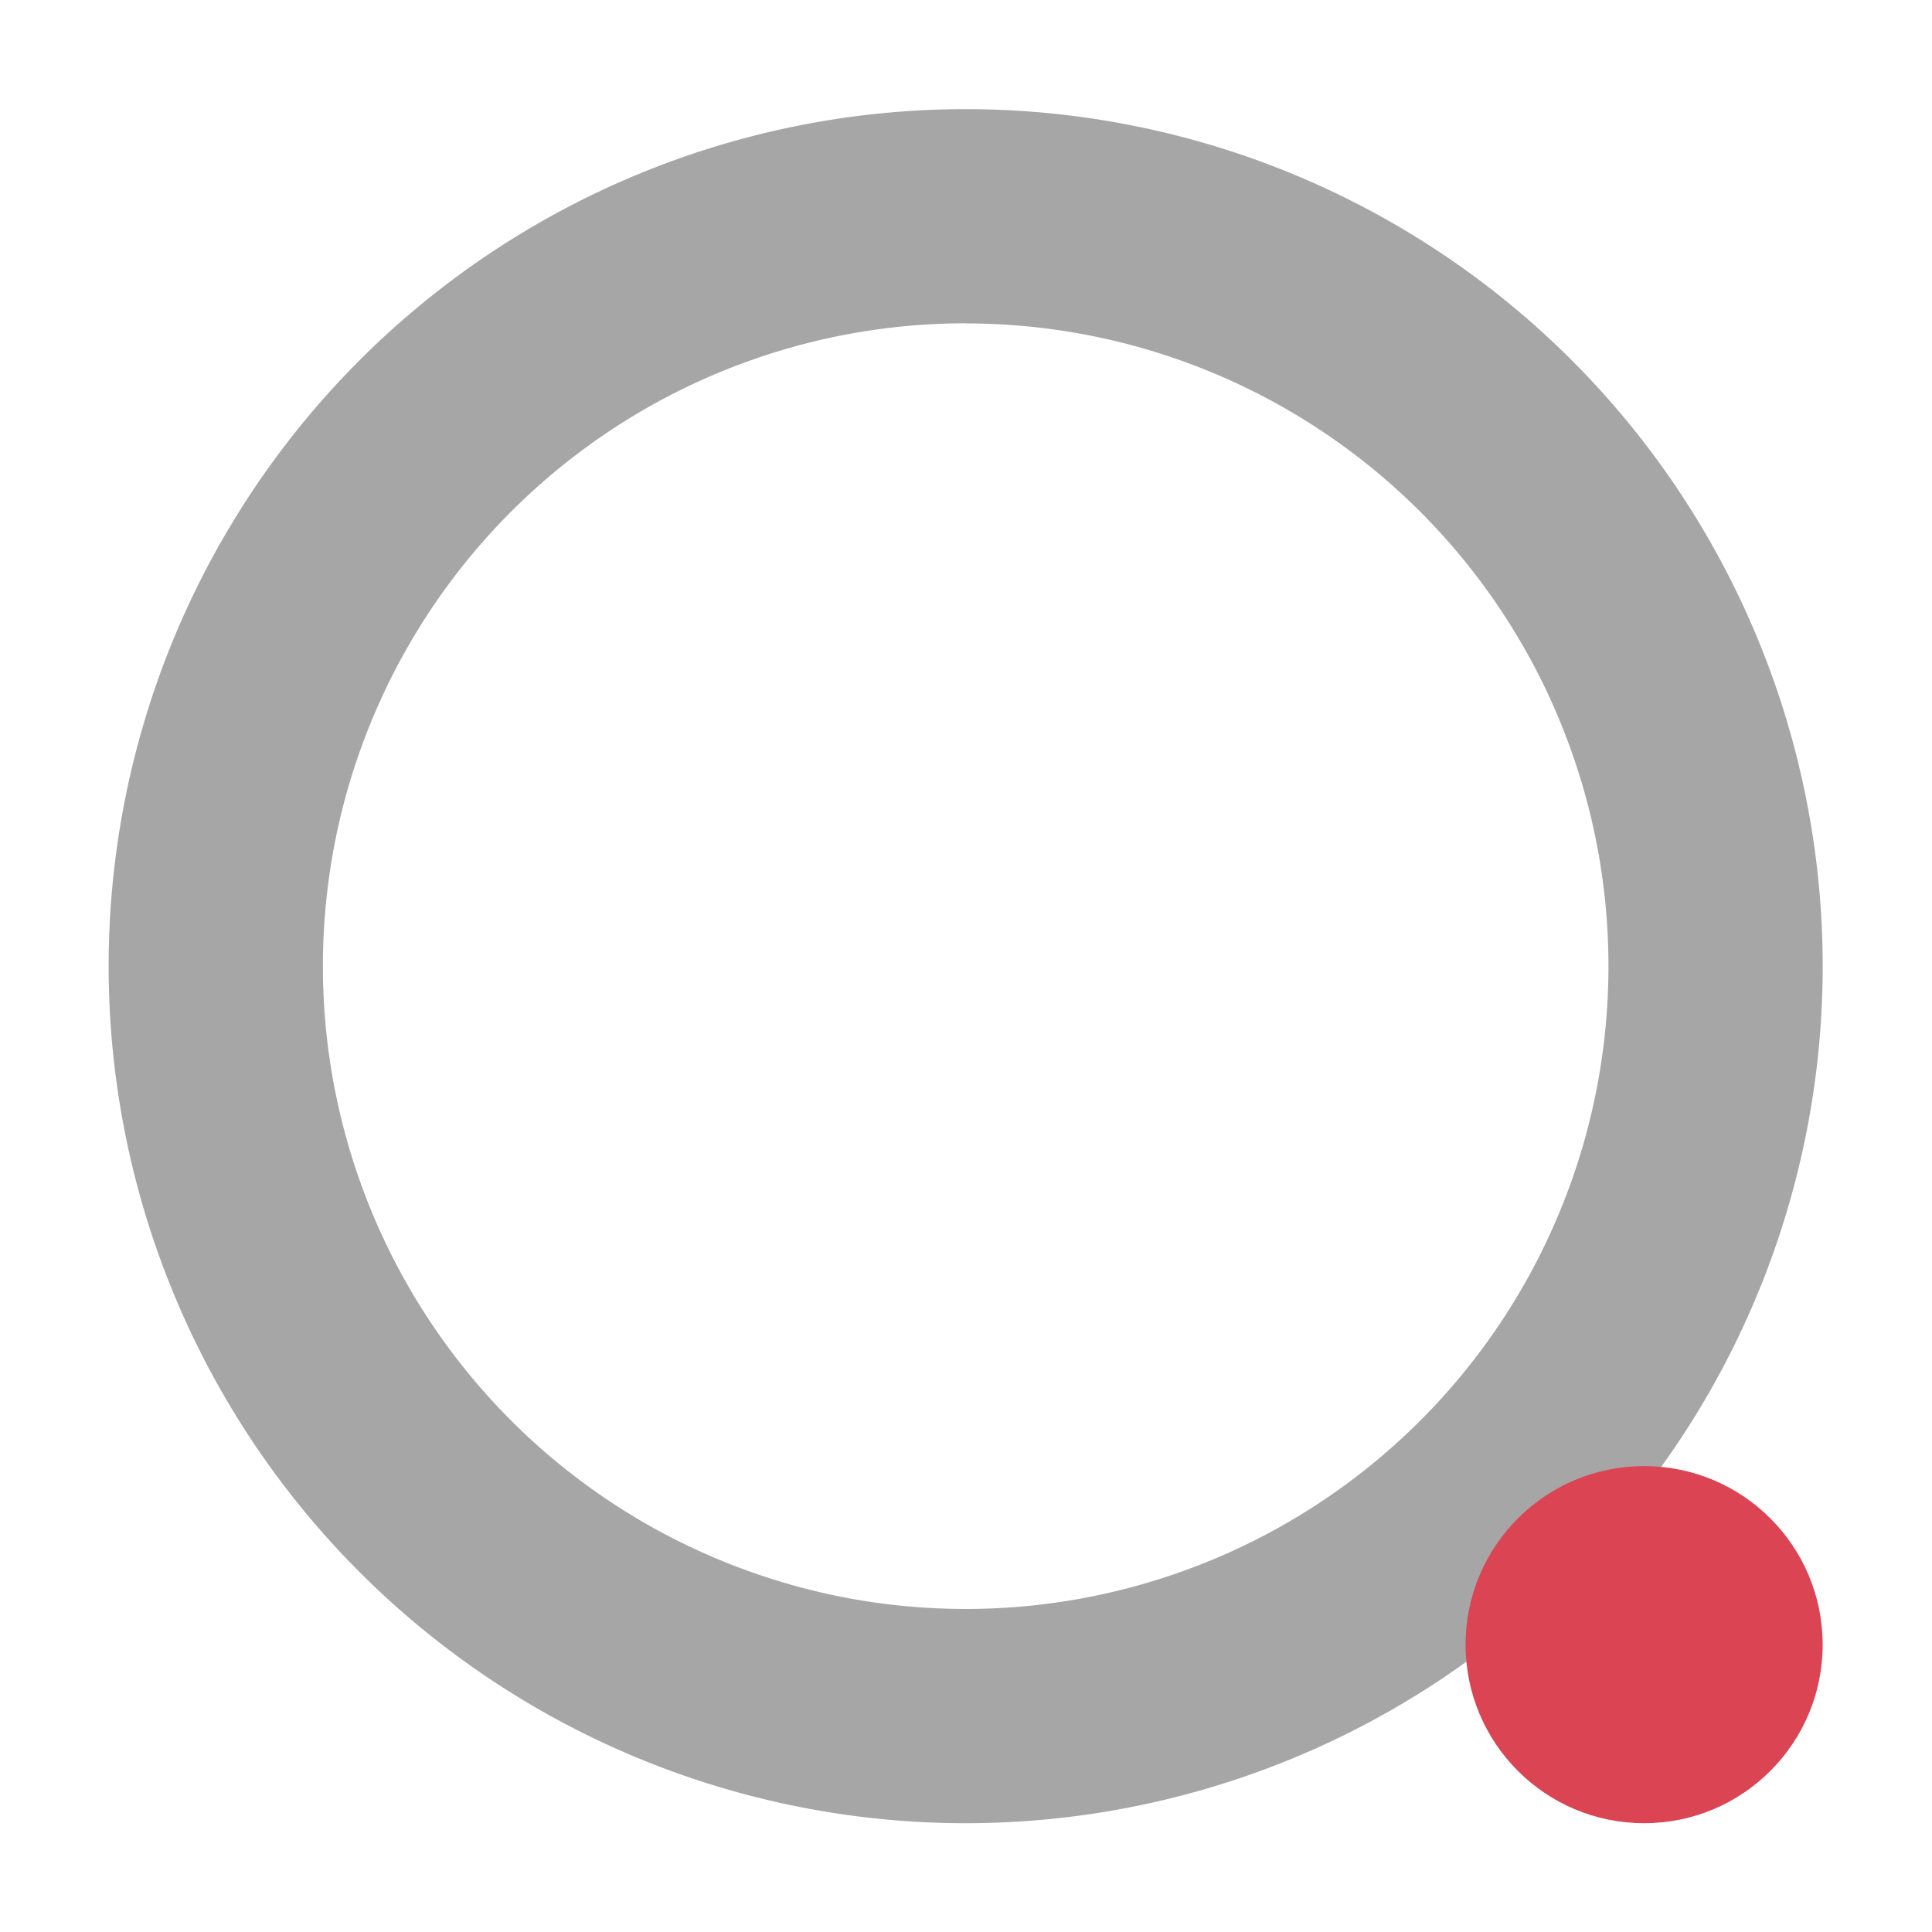 <?xml version="1.0" encoding="UTF-8" standalone="no"?>
<svg id="svg2" xmlns:rdf="http://www.w3.org/1999/02/22-rdf-syntax-ns#" xmlns="http://www.w3.org/2000/svg" height="64" width="64" version="1.1" xmlns:cc="http://creativecommons.org/ns#" xmlns:dc="http://purl.org/dc/elements/1.1/">
 <g id="layer3" fill-rule="evenodd" transform="translate(0 16)">
  <g id="g7" transform="matrix(.334 0 0 .334 -.075 32.038)">
   <path id="path6443" fill="#a6a6a6" d="m96-133a85 85 0 0 0 -85 85 85 85 0 0 0 85 85 85 85 0 0 0 85 -85 85 85 0 0 0 -85 -85zm0 21.25a63.75 63.75 0 0 1 6.364 0.318 63.75 63.75 0 0 1 6.302 0.951 63.75 63.75 0 0 1 6.174 1.577 63.75 63.75 0 0 1 5.987 2.186 63.75 63.75 0 0 1 5.738 2.77 63.75 63.75 0 0 1 5.43 3.331 63.75 63.75 0 0 1 5.074 3.856 63.75 63.75 0 0 1 4.662 4.344 63.75 63.75 0 0 1 4.206 4.787 63.75 63.75 0 0 1 3.708 5.184 63.75 63.75 0 0 1 3.172 5.527 63.75 63.75 0 0 1 2.601 5.817 63.75 63.75 0 0 1 2.01 6.046 63.75 63.75 0 0 1 1.397 6.219 63.75 63.75 0 0 1 0.768 6.326 63.75 63.75 0 0 1 0.159 4.51 63.75 63.75 0 0 1 -0.318 6.364 63.75 63.75 0 0 1 -0.951 6.302 63.75 63.75 0 0 1 -1.577 6.174 63.75 63.75 0 0 1 -2.186 5.987 63.75 63.75 0 0 1 -2.77 5.738 63.75 63.75 0 0 1 -3.331 5.434 63.75 63.75 0 0 1 -3.856 5.07 63.75 63.75 0 0 1 -4.344 4.662 63.75 63.75 0 0 1 -4.787 4.206 63.75 63.75 0 0 1 -5.184 3.708 63.75 63.75 0 0 1 -5.527 3.172 63.75 63.75 0 0 1 -5.817 2.601 63.75 63.75 0 0 1 -6.046 2.01 63.75 63.75 0 0 1 -6.219 1.397 63.75 63.75 0 0 1 -6.326 0.768 63.75 63.75 0 0 1 -4.51 0.159 63.75 63.75 0 0 1 -6.364 -0.318 63.75 63.75 0 0 1 -6.302 -0.951 63.75 63.75 0 0 1 -6.176 -1.587 63.75 63.75 0 0 1 -5.987 -2.185 63.75 63.75 0 0 1 -5.738 -2.771 63.75 63.75 0 0 1 -5.43 -3.331 63.75 63.75 0 0 1 -5.074 -3.856 63.75 63.75 0 0 1 -4.662 -4.344 63.75 63.75 0 0 1 -4.206 -4.787 63.75 63.75 0 0 1 -3.708 -5.184 63.75 63.75 0 0 1 -3.172 -5.527 63.75 63.75 0 0 1 -2.601 -5.817 63.75 63.75 0 0 1 -2.009 -6.046 63.75 63.75 0 0 1 -1.397 -6.219 63.75 63.75 0 0 1 -0.768 -6.326 63.75 63.75 0 0 1 -0.159 -4.51 63.75 63.75 0 0 1 0.318 -6.364 63.75 63.75 0 0 1 0.951 -6.302 63.75 63.75 0 0 1 1.577 -6.174 63.75 63.75 0 0 1 2.186 -5.987 63.75 63.75 0 0 1 2.77 -5.738 63.75 63.75 0 0 1 3.331 -5.43 63.75 63.75 0 0 1 3.856 -5.074 63.75 63.75 0 0 1 4.344 -4.662 63.75 63.75 0 0 1 4.787 -4.206 63.75 63.75 0 0 1 5.184 -3.708 63.75 63.75 0 0 1 5.527 -3.172 63.75 63.75 0 0 1 5.817 -2.601 63.75 63.75 0 0 1 6.046 -2.01 63.75 63.75 0 0 1 6.219 -1.397 63.75 63.75 0 0 1 6.326 -0.768 63.75 63.75 0 0 1 4.51 -0.159z"/>
   <circle id="circle4226" cy="19.291" cx="163.29" r="17.708" fill="#da4453"/>
  </g>
 </g>
</svg>
